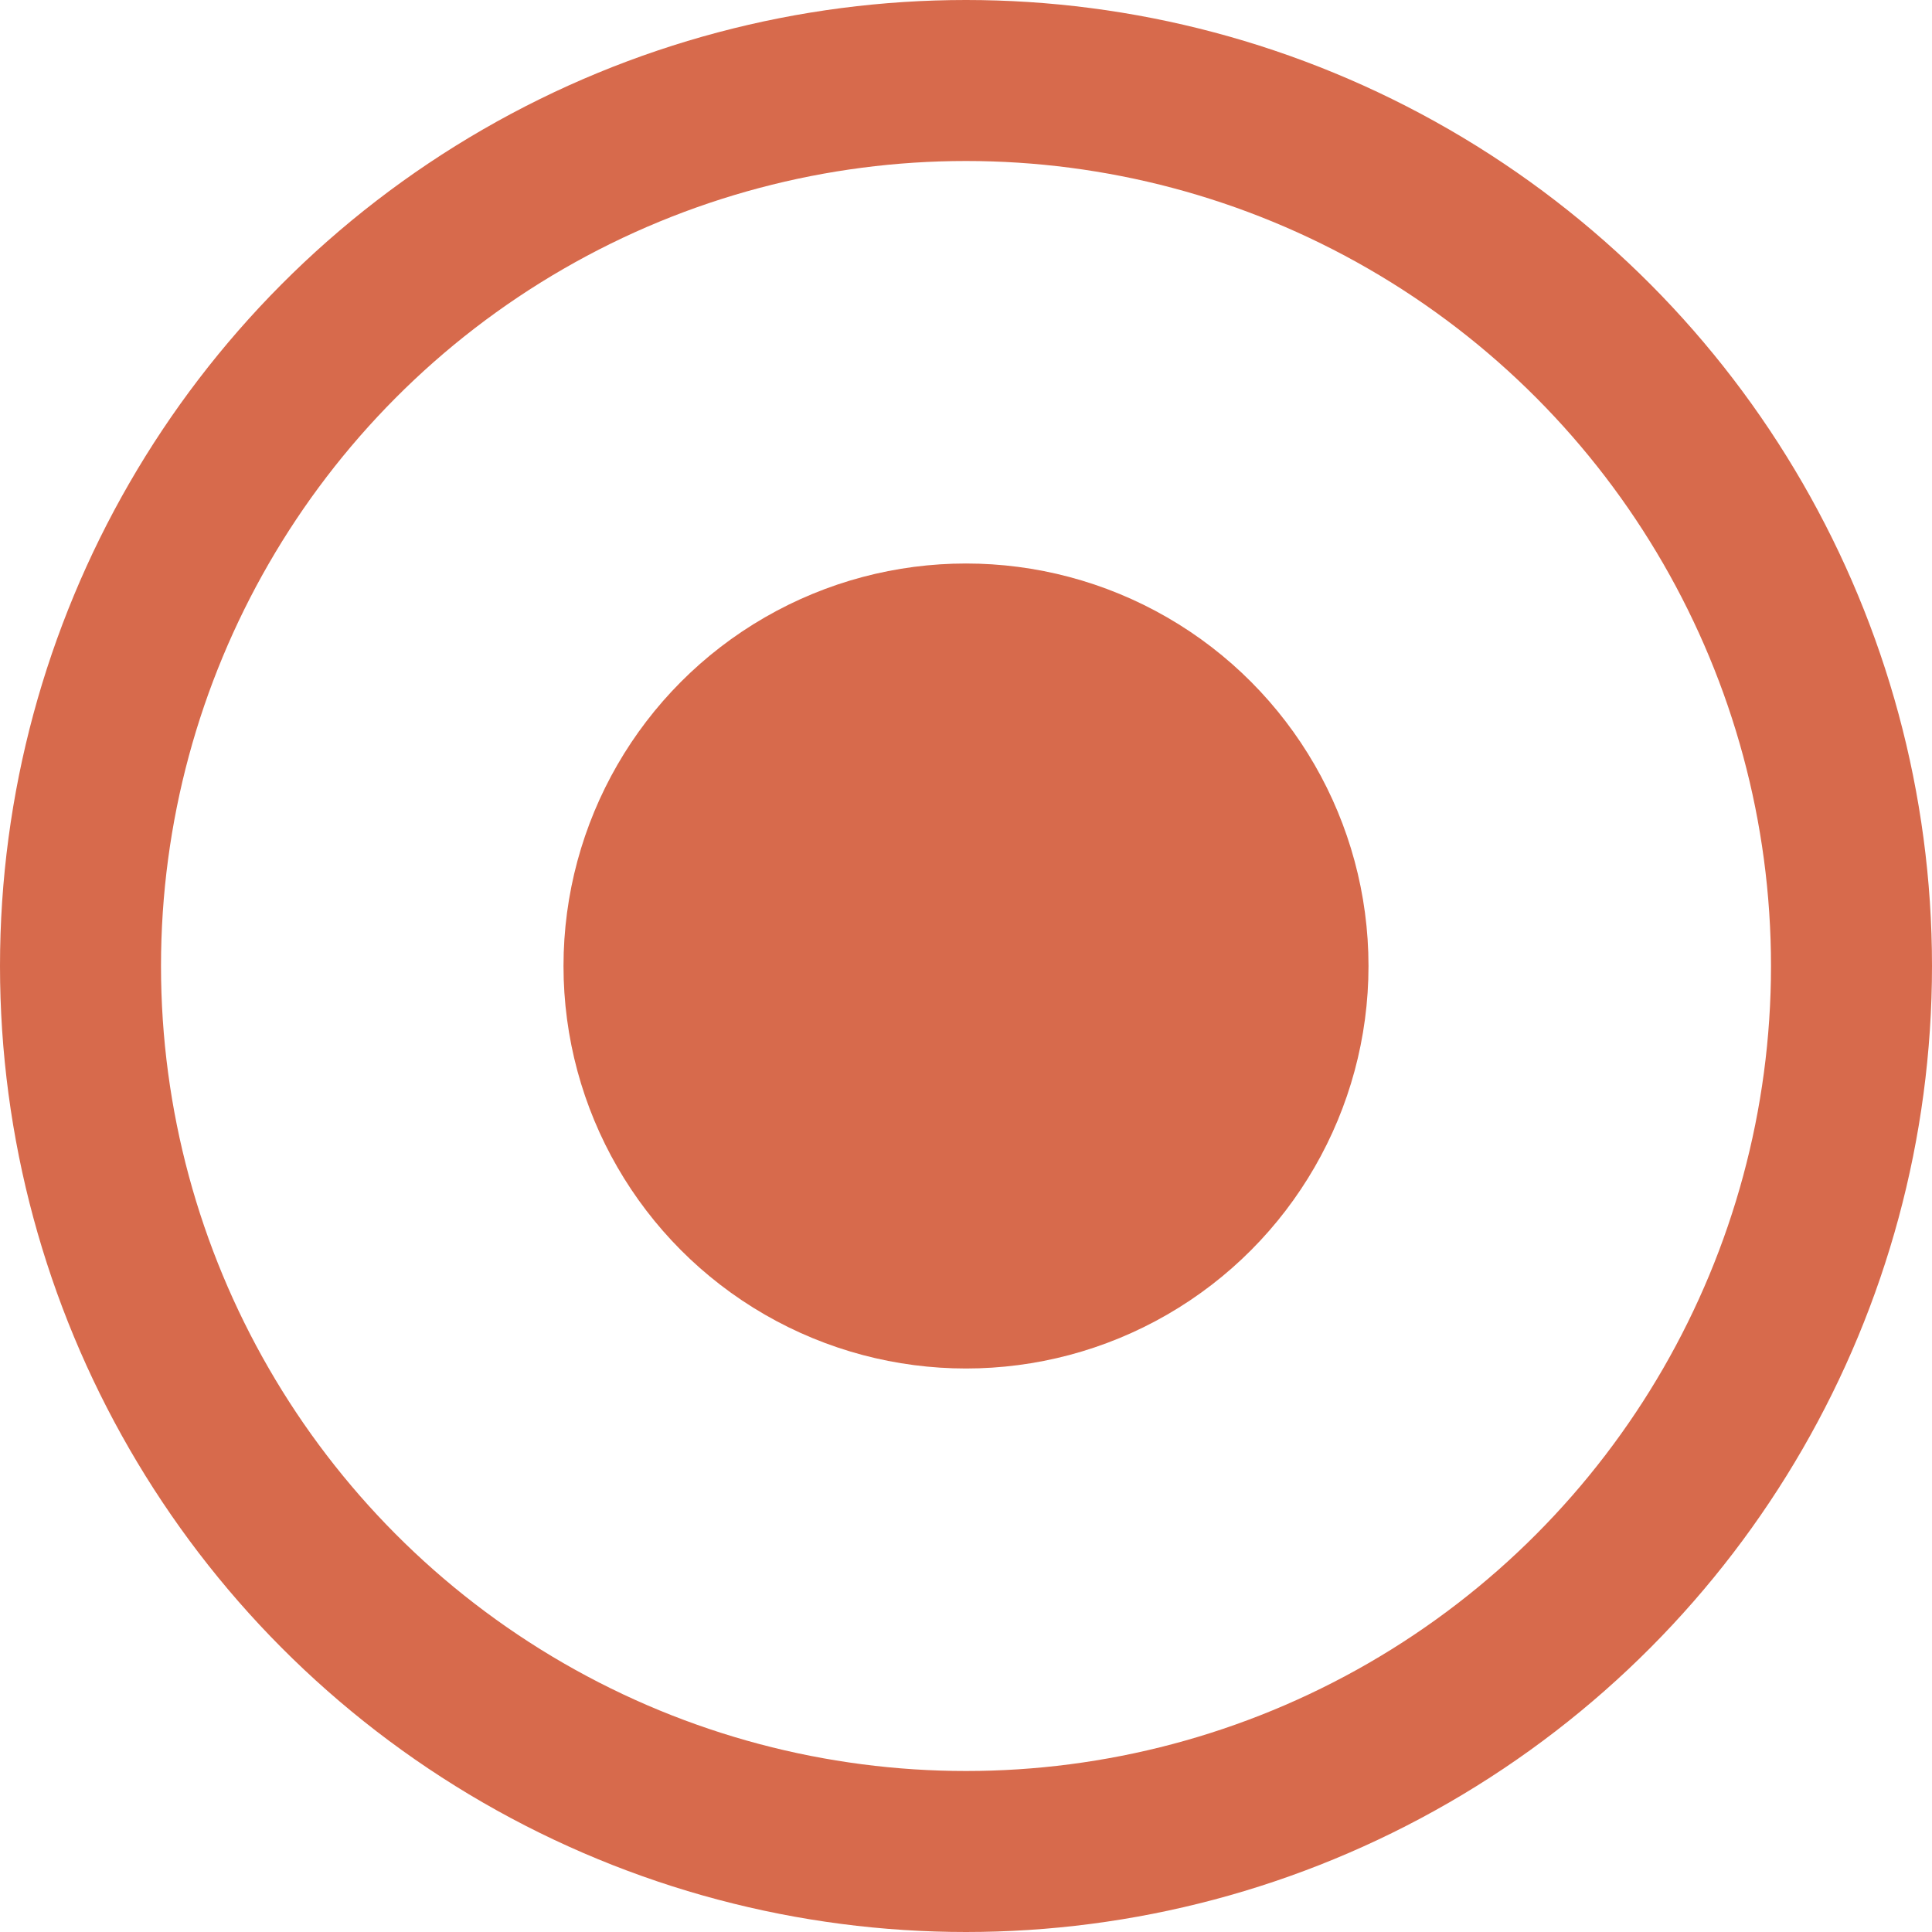 <svg width="24" height="24" viewBox="0 0 24 24" fill="none" xmlns="http://www.w3.org/2000/svg">
<circle cx="12" cy="12" r="11" stroke="#D76A4C" stroke-width="2"/>
<circle cx="12" cy="12" r="5" fill="#D76A4C"/>
</svg>
